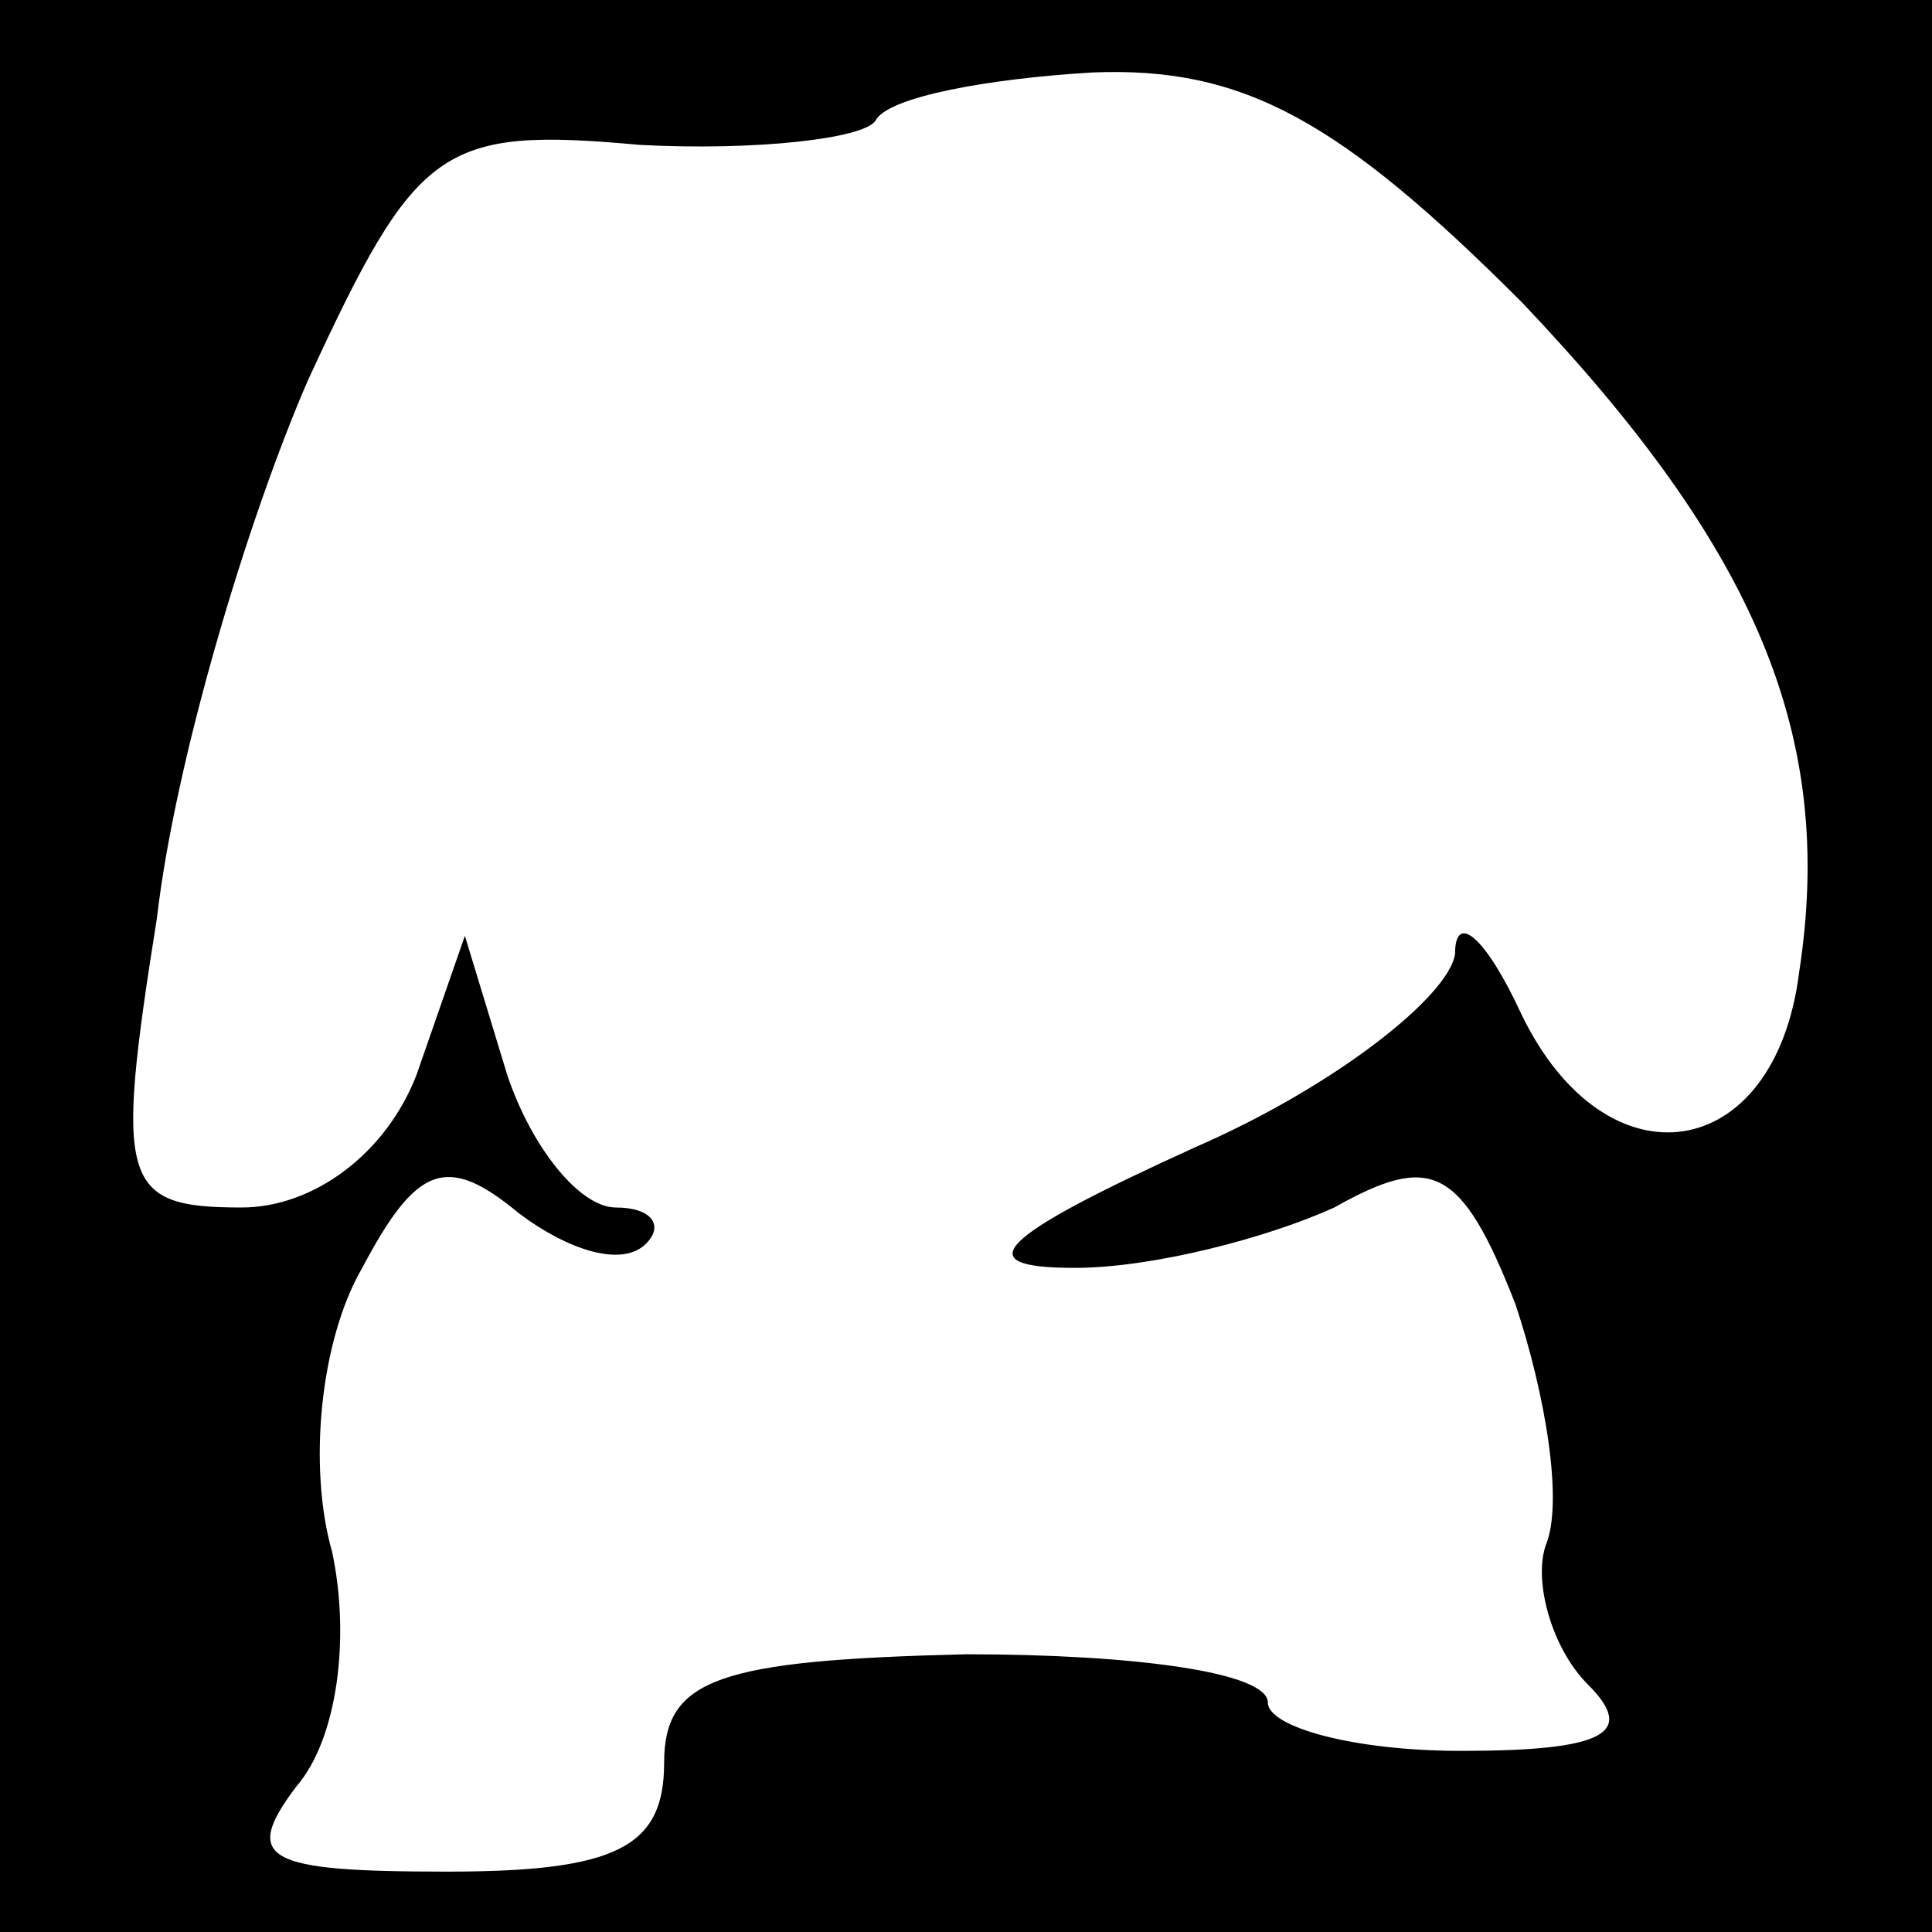 <?xml version="1.0" standalone="no"?>
<!DOCTYPE svg PUBLIC "-//W3C//DTD SVG 20010904//EN"
 "http://www.w3.org/TR/2001/REC-SVG-20010904/DTD/svg10.dtd">
<svg version="1.0" xmlns="http://www.w3.org/2000/svg"
 width="32pt" height="32pt" viewBox="0 0 32 32"
 preserveAspectRatio="xMidYMid meet">
<rect x="0" y="0" width="32" height="32" fill="#808080" stroke="none"/>
<g transform="translate(0,32) scale(0.1,-0.1)"
fill="#000000" stroke="none">
<path fill="#000000" stroke="none" d="M0 160 l0 -160 160 0 160 0 0 160 0
160 -160 0 -160 0 0 -160z"/>
<path fill="#ffffff" stroke="none" d="M252 270 c39 -41 52 -72 46 -111 -4
-32 -32 -36 -46 -7 -6 13 -11 17 -11 10 -1 -7 -20 -22 -43 -32 -33 -15 -38
-20 -20 -20 13 0 32 5 43 10 16 9 21 7 30 -16 5 -15 8 -33 5 -40 -2 -6 1 -17
7 -23 8 -8 3 -11 -21 -11 -18 0 -32 4 -32 8 0 5 -22 8 -50 8 -41 -1 -50 -4
-50 -18 0 -14 -8 -18 -36 -18 -30 0 -34 2 -25 14 7 8 9 25 6 39 -4 14 -2 35 5
47 9 17 14 19 26 9 8 -6 17 -9 21 -5 3 3 1 6 -5 6 -6 0 -14 10 -18 22 l-7 23
-8 -23 c-5 -13 -17 -22 -29 -22 -20 0 -21 4 -14 48 3 26 15 66 25 89 18 39 22
42 55 39 19 -1 37 1 39 4 2 4 19 7 36 8 25 1 41 -8 71 -38z"/>
</g>
</svg>
